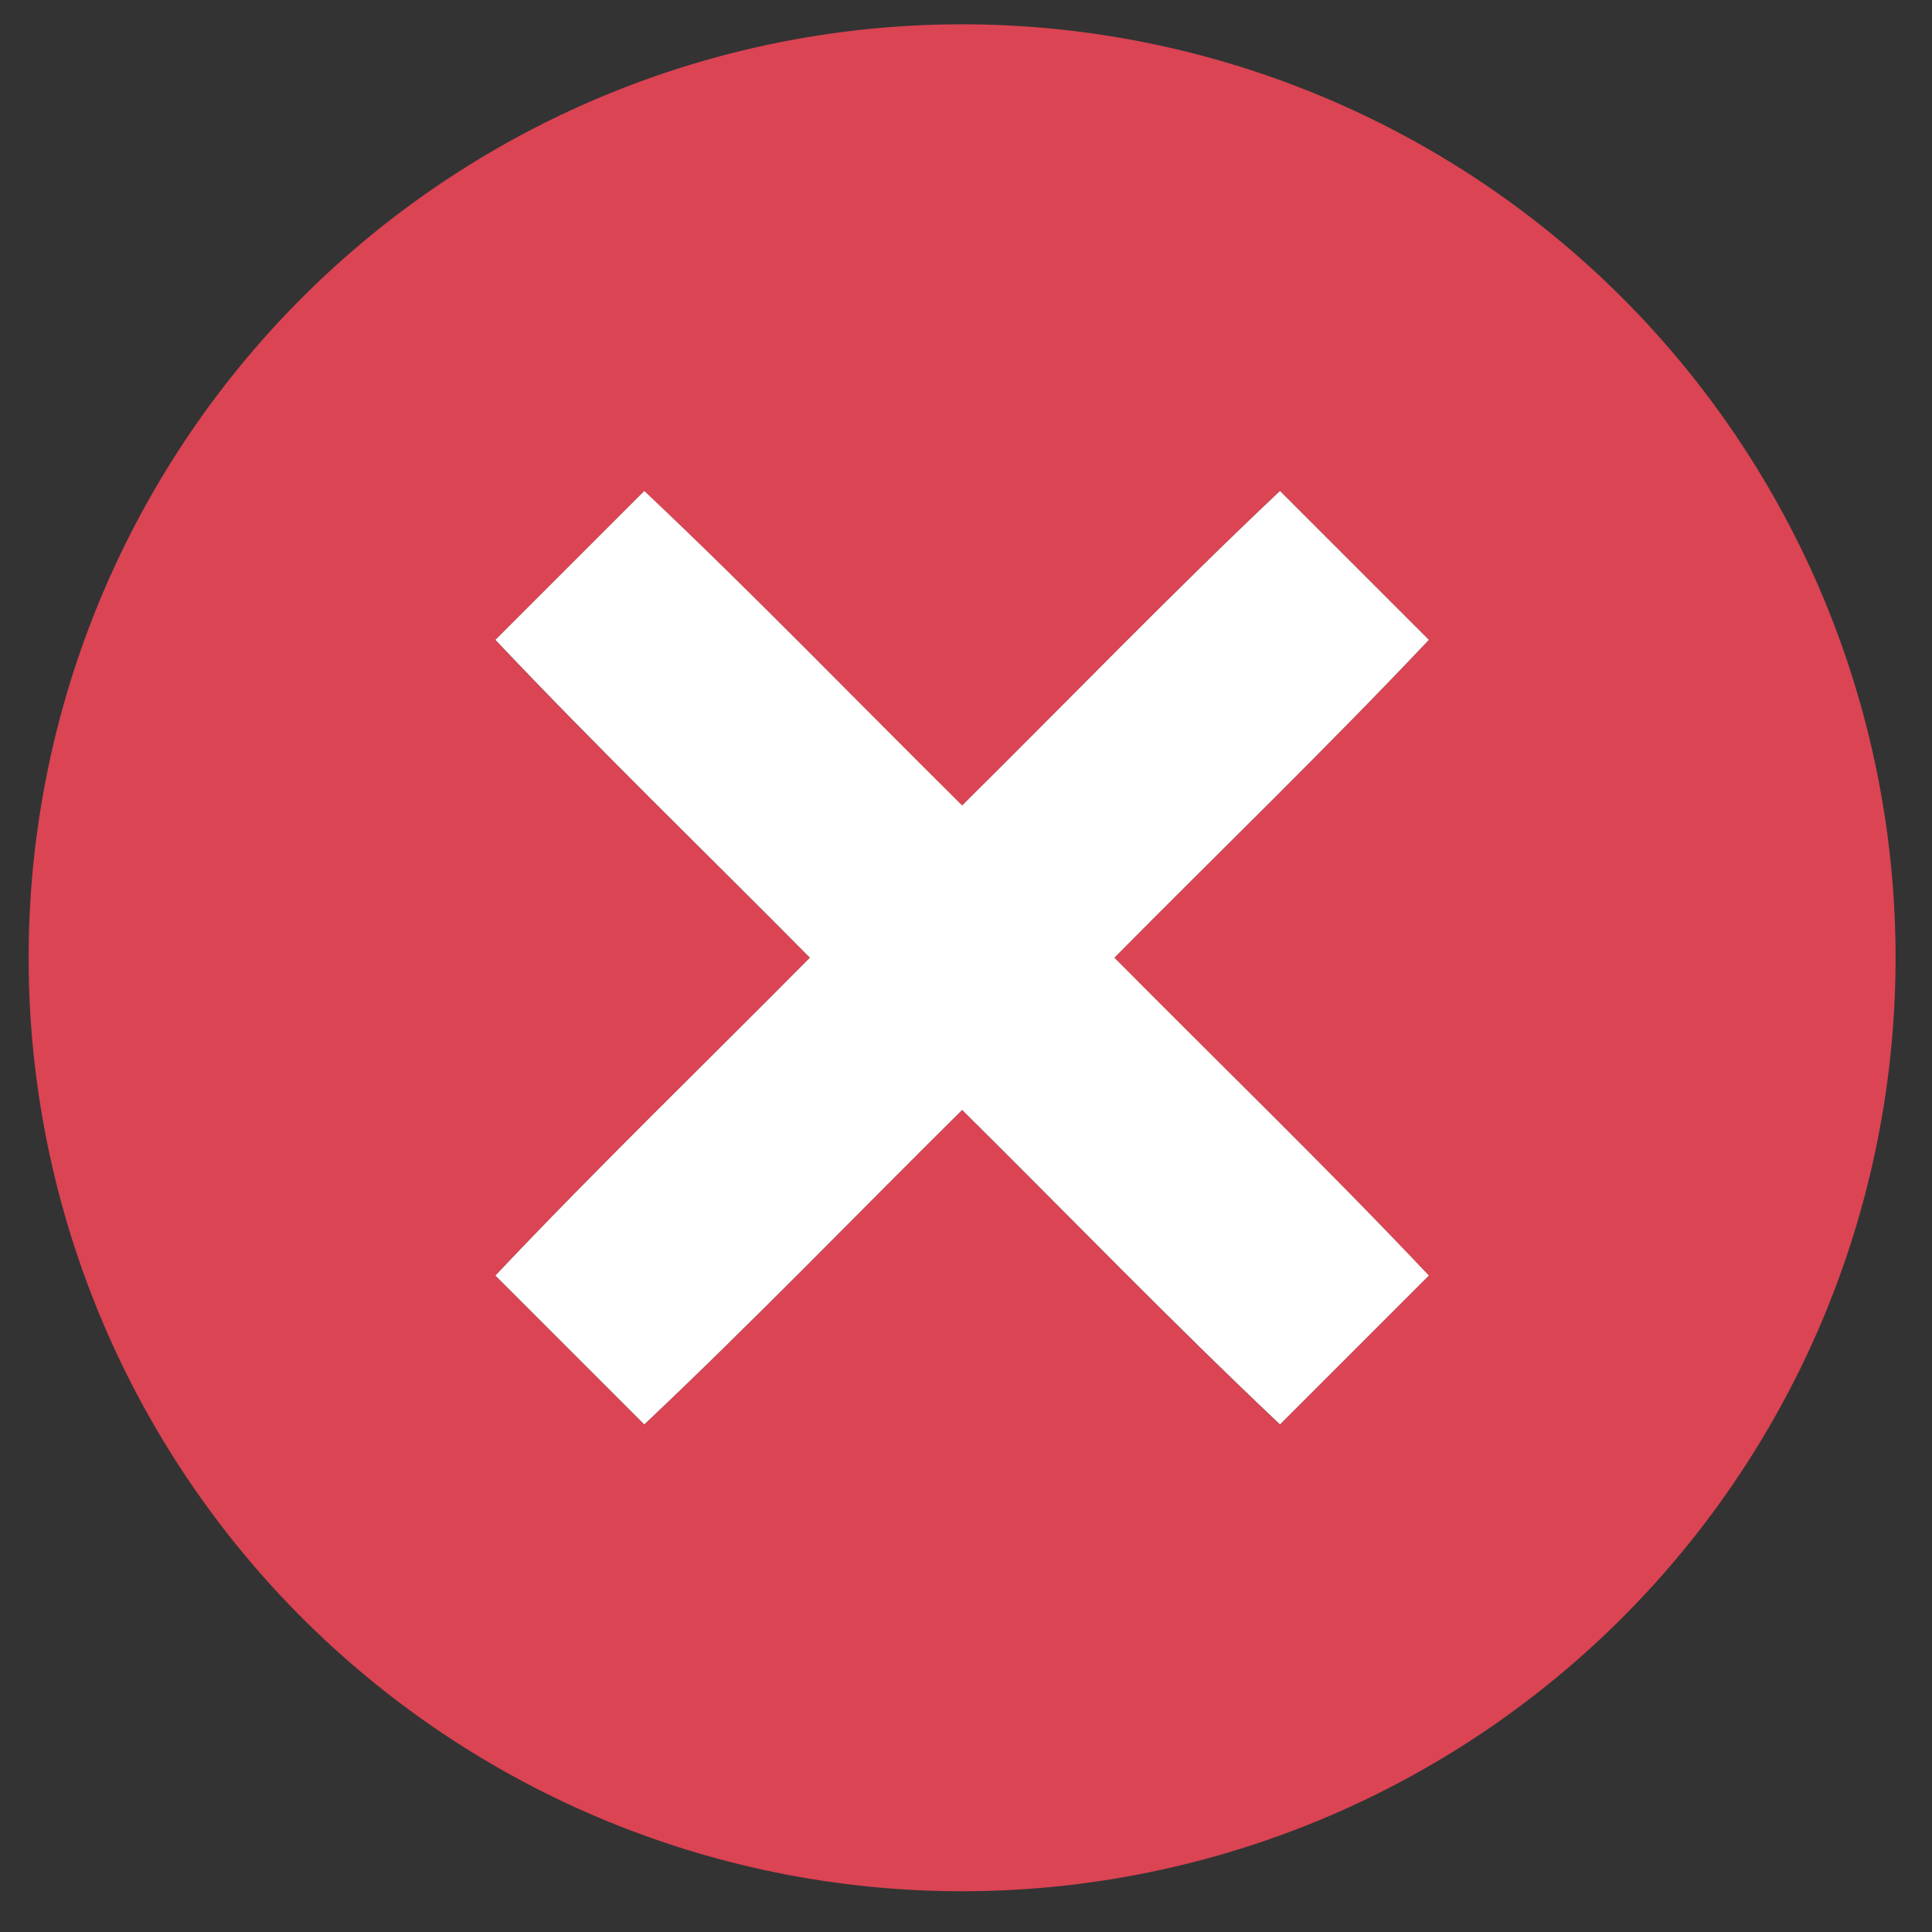 <?xml version="1.0" encoding="UTF-8"?>
<!-- Created with Inkscape (http://www.inkscape.org/) -->
<svg id="svg7384" width="16" height="16" enable-background="new" version="1.1" xmlns="http://www.w3.org/2000/svg" xmlns:cc="http://creativecommons.org/ns#" xmlns:dc="http://purl.org/dc/elements/1.1/" xmlns:osb="http://www.openswatchbook.org/uri/2009/osb" xmlns:rdf="http://www.w3.org/1999/02/22-rdf-syntax-ns#">
 <rect width="100%" height="100%" fill="#333333" stroke="none"/>
 <title id="title8473">Paper Symbolic Icon Theme</title>
 <defs id="defs7386">
  <filter id="filter7554" color-interpolation-filters="sRGB">
   <feBlend id="feBlend7556" in2="BackgroundImage" mode="darken"/>
  </filter>
 </defs>
 <g id="layer12" transform="translate(-305 -181)">
  <g id="g4215" transform="matrix(.114 0 0 .114 301.35 164.18)">
   <path id="path4803" d="m101.91 149.31a67.812 67.812 0 0 0-67.812 67.812 67.812 67.812 0 0 0 67.812 67.812 67.812 67.812 0 0 0 67.812-67.812 67.812 67.812 0 0 0-67.812-67.812zm-23.09 33.906c7.871 7.434 15.398 15.229 23.09 22.847 7.692-7.618 15.219-15.412 23.09-22.847l10.816 10.816c-7.435 7.871-15.229 15.398-22.847 23.09 7.618 7.692 15.412 15.219 22.847 23.09l-10.816 10.816c-7.871-7.435-15.398-15.229-23.09-22.847-7.692 7.618-15.219 15.412-23.09 22.847l-10.816-10.816c7.435-7.871 15.229-15.398 22.847-23.09-7.618-7.692-15.412-15.219-22.847-23.09l10.816-10.816z" fill="#da4453" fill-rule="evenodd"/>
   <g id="g3" transform="matrix(.133 .134 -.134 .133 85.937 198.96)" fill="#fff">
    <g id="g5" fill="#fff"></g>
   </g>
   <g id="g3-3" transform="matrix(-.133 -.134 .134 -.133 117.62 235.78)" enable-background="new" fill="#fff">
    <g id="g5-0" fill="#fff"></g>
   </g>
   <path id="path4272" d="m78.823 183.21c7.871 7.434 15.398 15.229 23.09 22.847 7.692-7.618 15.219-15.412 23.09-22.847l10.816 10.816c-7.435 7.871-15.229 15.398-22.847 23.09 7.618 7.692 15.412 15.219 22.847 23.09l-10.816 10.816c-7.871-7.435-15.398-15.229-23.09-22.847-7.692 7.618-15.219 15.412-23.09 22.847l-10.816-10.816c7.435-7.871 15.229-15.398 22.847-23.09-7.618-7.692-15.412-15.219-22.847-23.09z" fill="#fff" fill-rule="evenodd"/>
  </g>
 </g>
</svg>
